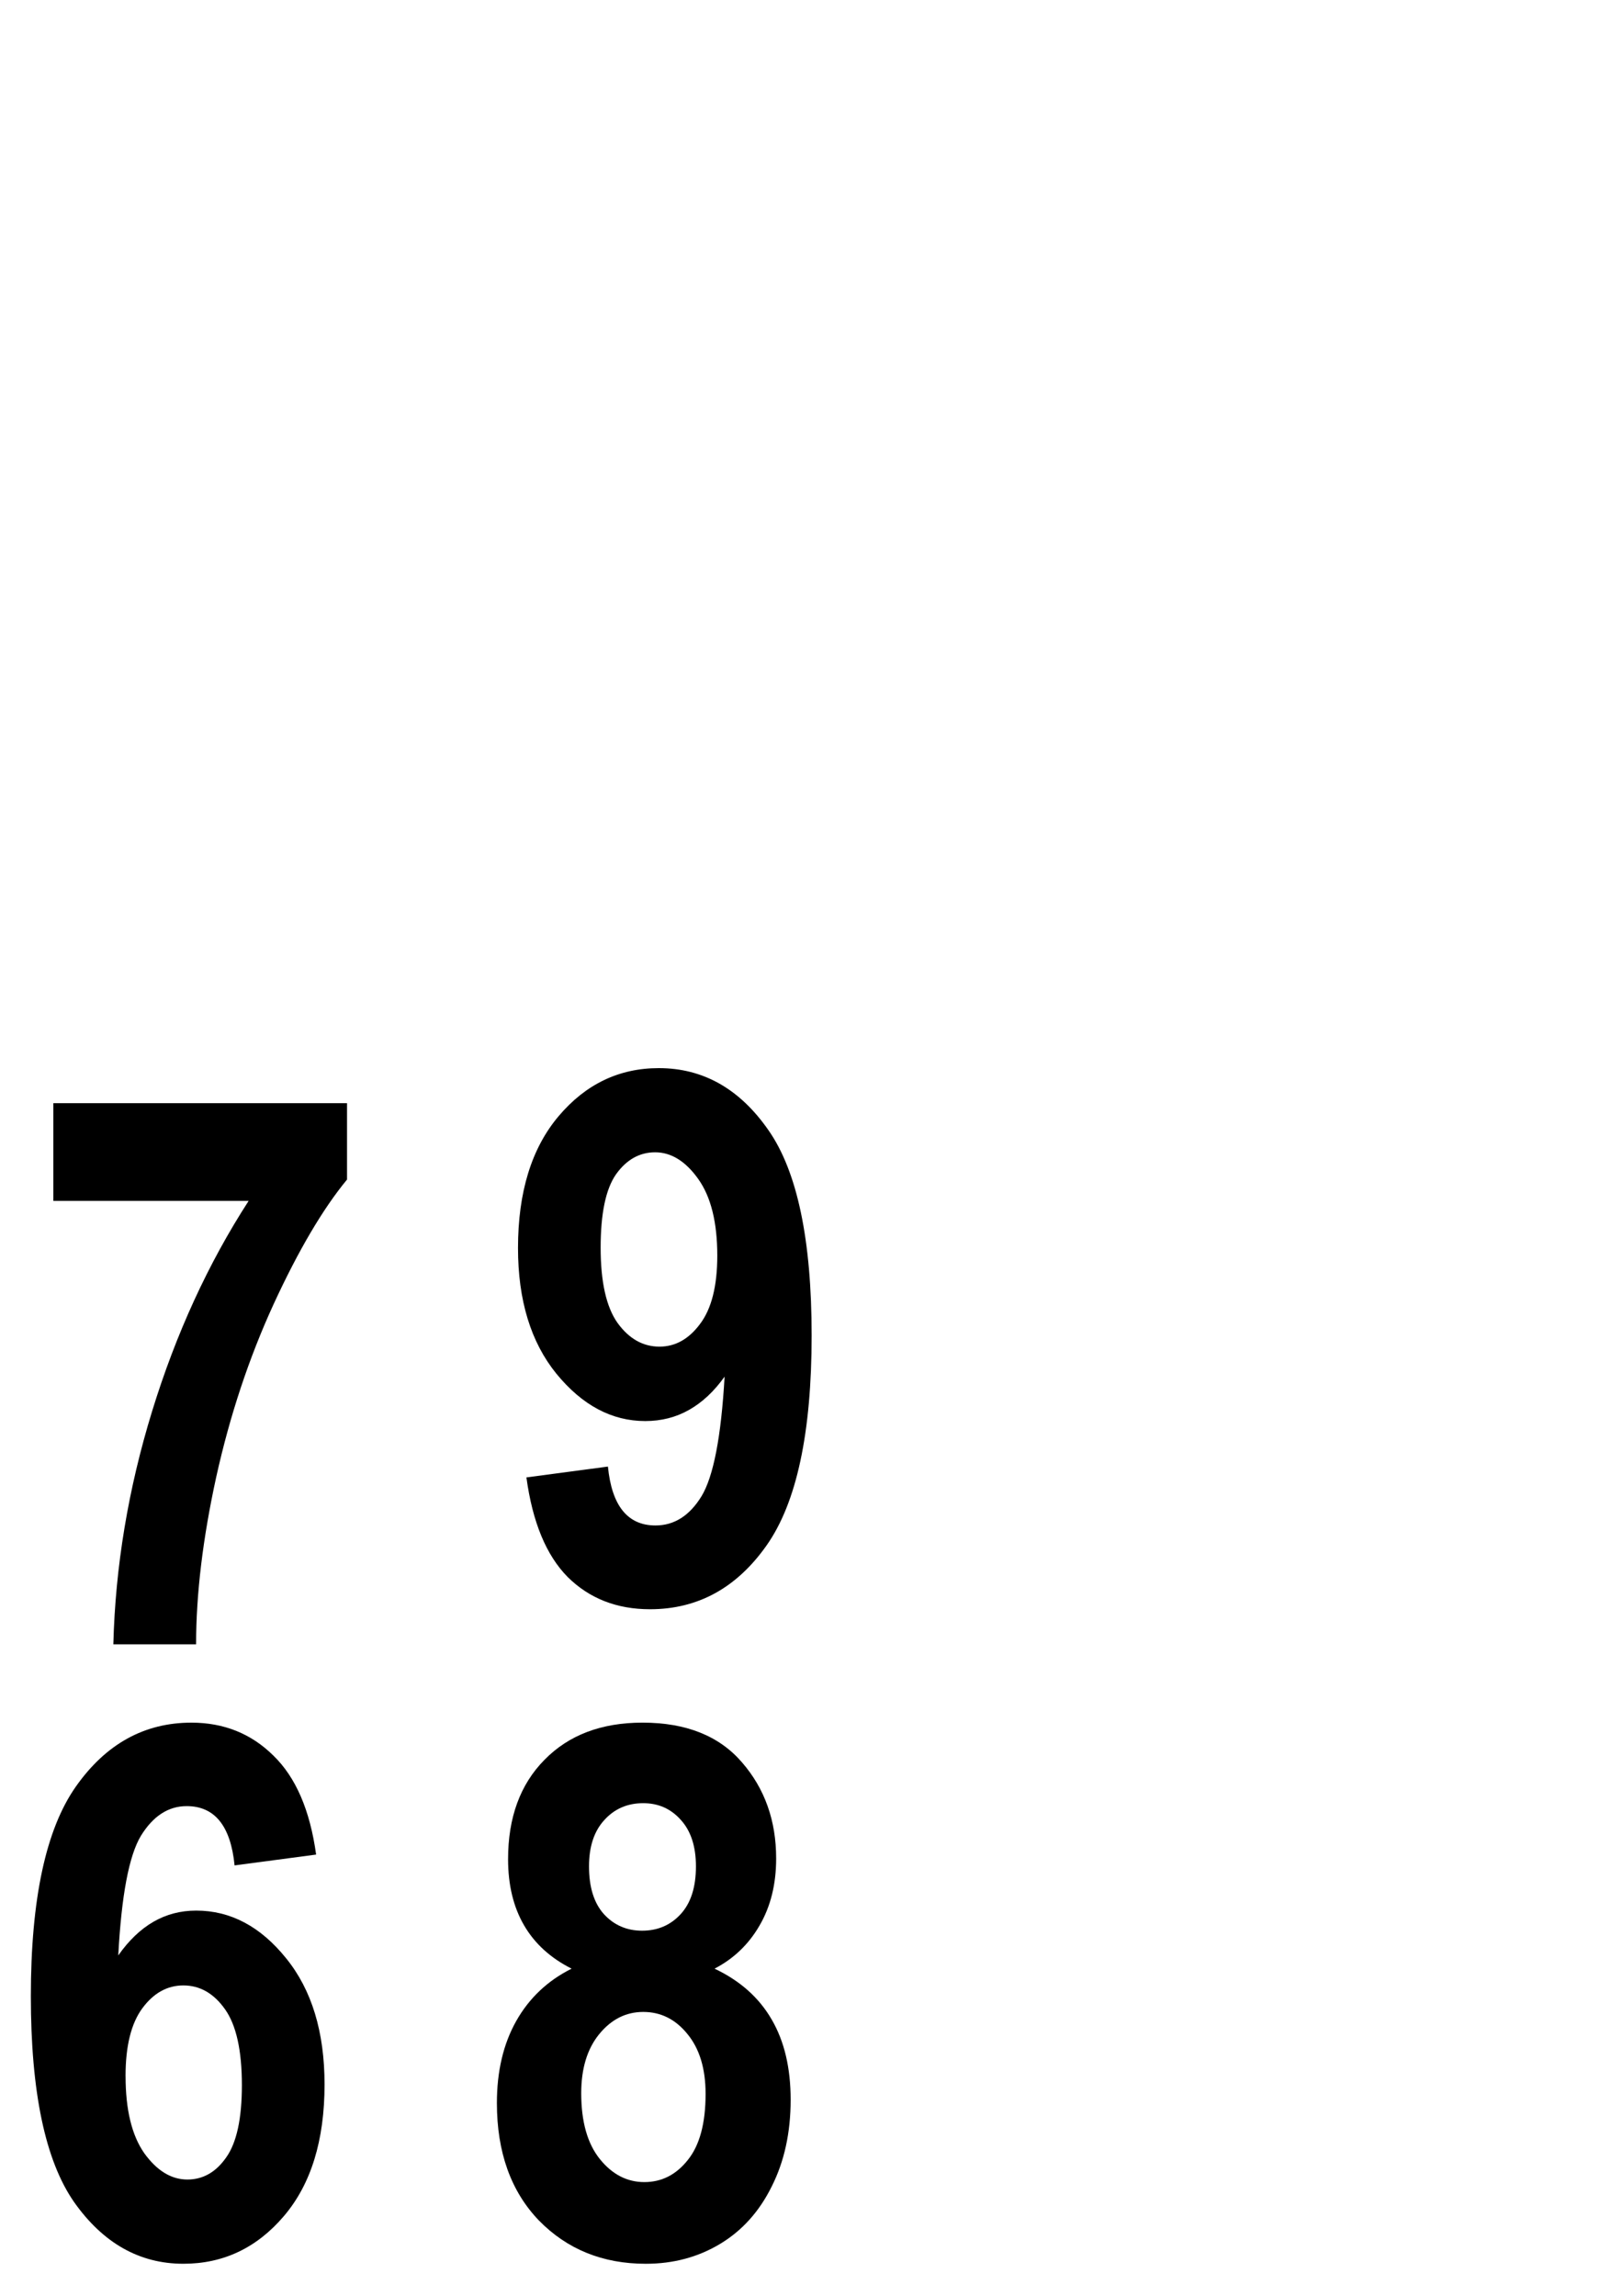 <?xml version="1.0" encoding="UTF-8" standalone="no"?>
<svg
   xmlns:dc="http://purl.org/dc/elements/1.1/"
   xmlns:cc="http://creativecommons.org/ns#"
   xmlns:rdf="http://www.w3.org/1999/02/22-rdf-syntax-ns#"
   xmlns:svg="http://www.w3.org/2000/svg"
   xmlns="http://www.w3.org/2000/svg"
   xmlns:sodipodi="http://sodipodi.sourceforge.net/DTD/sodipodi-0.dtd"
   xmlns:inkscape="http://www.inkscape.org/namespaces/inkscape"
   sodipodi:docname="6789.svg"
   inkscape:version="1.0beta1 (32d4812, 2019-09-19)"
   id="svg2230"
   version="1.1"
   viewBox="0 0 210 297"
   height="297mm"
   width="210mm">
  <defs
     id="defs2224" />
  <sodipodi:namedview
     inkscape:window-maximized="0"
     inkscape:window-y="23"
     inkscape:window-x="0"
     inkscape:window-height="907"
     inkscape:window-width="1600"
     showgrid="false"
     inkscape:document-rotation="0"
     inkscape:current-layer="layer1"
     inkscape:document-units="mm"
     inkscape:cy="560"
     inkscape:cx="400"
     inkscape:zoom="0.35"
     inkscape:pageshadow="2"
     inkscape:pageopacity="0.0"
     borderopacity="1.0"
     bordercolor="#666666"
     pagecolor="#ffffff"
     id="base" />
  <g
     id="layer1"
     inkscape:groupmode="layer"
     inkscape:label="Ebene 1">
    <g
       aria-label="6"
       transform="matrix(3.954,0,0,3.907,-518.016,-654.867)"
       style="font-style:normal;font-weight:normal;font-size:24.512px;line-height:1.25;font-family:sans-serif;-inkscape-font-specification:'Arial Narrow';letter-spacing:0px;word-spacing:0px;fill:#000000;fill-opacity:1;stroke:none;stroke-width:0.162"
       id="text3743-4-6-8-04">
      <path
         d="m 141.356,229.021 -2.669,0.359 q -0.192,-1.963 -1.568,-1.963 -0.898,0 -1.496,0.981 -0.586,0.981 -0.742,3.962 0.515,-0.742 1.149,-1.113 0.634,-0.371 1.4,-0.371 1.688,0 2.944,1.58 1.257,1.568 1.257,4.177 0,2.777 -1.329,4.357 -1.329,1.58 -3.291,1.58 -2.154,0 -3.579,-2.047 -1.412,-2.059 -1.412,-6.81 0,-4.823 1.472,-6.942 1.472,-2.118 3.782,-2.118 1.592,0 2.681,1.089 1.101,1.077 1.4,3.279 z m -6.236,7.337 q 0,1.664 0.61,2.549 0.622,0.874 1.412,0.874 0.766,0 1.269,-0.73 0.515,-0.73 0.515,-2.394 0,-1.724 -0.551,-2.513 -0.551,-0.79 -1.364,-0.79 -0.79,0 -1.341,0.754 -0.551,0.754 -0.551,2.25 z"
         style="font-style:normal;font-variant:normal;font-weight:bold;font-stretch:condensed;font-family:Arial;-inkscape-font-specification:'Arial Bold Condensed';stroke-width:0.162"
         id="path4560"
         inkscape:connector-curvature="0" />
    </g>
    <g
       aria-label="8"
       transform="matrix(4.017,0,0,3.907,-632.788,-657.729)"
       style="font-style:normal;font-weight:normal;font-size:24.496px;line-height:1.25;font-family:sans-serif;-inkscape-font-specification:'Arial Narrow';letter-spacing:0px;word-spacing:0px;fill:#000000;fill-opacity:1;stroke:none;stroke-width:0.162"
       id="text3743-4-6-8-23">
      <path
         d="m 175.938,233.53 q -1.017,-0.526 -1.531,-1.435 -0.514,-0.909 -0.514,-2.189 0,-2.069 1.172,-3.289 1.172,-1.232 3.158,-1.232 2.105,0 3.205,1.316 1.1,1.304 1.1,3.182 0,1.28 -0.538,2.225 -0.526,0.933 -1.447,1.423 1.232,0.598 1.842,1.686 0.61,1.076 0.61,2.655 0,1.627 -0.61,2.871 -0.598,1.244 -1.663,1.902 -1.065,0.658 -2.392,0.658 -2.081,0 -3.445,-1.435 -1.352,-1.447 -1.352,-3.887 0,-1.579 0.622,-2.715 0.622,-1.136 1.782,-1.734 z m 0.562,-3.385 q 0,1.029 0.478,1.579 0.49,0.55 1.232,0.55 0.754,0 1.244,-0.55 0.49,-0.55 0.49,-1.579 0,-0.993 -0.49,-1.543 -0.478,-0.55 -1.208,-0.55 -0.765,0 -1.256,0.562 -0.49,0.55 -0.49,1.531 z m -0.251,7.511 q 0,1.411 0.598,2.177 0.598,0.765 1.435,0.765 0.837,0 1.399,-0.73 0.574,-0.73 0.574,-2.189 0,-1.256 -0.586,-1.985 -0.574,-0.73 -1.423,-0.73 -0.837,0 -1.423,0.742 -0.574,0.73 -0.574,1.95 z"
         style="font-style:normal;font-variant:normal;font-weight:bold;font-stretch:condensed;font-family:Arial;-inkscape-font-specification:'Arial Bold Condensed';stroke-width:0.162"
         id="path4563"
         inkscape:connector-curvature="0" />
    </g>
    <g
       aria-label="7"
       transform="matrix(3.892,0,0,3.907,-592.222,-742.245)"
       style="font-style:normal;font-weight:normal;font-size:25.377px;line-height:1.25;font-family:sans-serif;-inkscape-font-specification:'Arial Narrow';letter-spacing:0px;word-spacing:0px;fill:#000000;fill-opacity:1;stroke:none;stroke-width:0.168"
       id="text3743-4-6-8-76">
      <path
         d="m 153.937,229.741 v -3.234 h 9.764 v 2.528 q -1.202,1.45 -2.441,4.126 -1.227,2.664 -1.908,5.725 -0.669,3.048 -0.669,5.539 h -2.751 q 0.099,-3.866 1.289,-7.72 1.19,-3.854 3.209,-6.964 z"
         style="font-style:normal;font-variant:normal;font-weight:bold;font-stretch:condensed;font-family:Arial;-inkscape-font-specification:'Arial Bold Condensed';stroke-width:0.168"
         id="path4566"
         inkscape:connector-curvature="0" />
    </g>
    <g
       aria-label="9"
       transform="matrix(3.956,0,0,3.907,-705.456,-748.022)"
       style="font-style:normal;font-weight:normal;font-size:24.496px;line-height:1.25;font-family:sans-serif;-inkscape-font-specification:'Arial Narrow';letter-spacing:0px;word-spacing:0px;fill:#000000;fill-opacity:1;stroke:none;stroke-width:0.162"
       id="text3743-4-6-8-621">
      <path
         d="m 195.542,240.376 2.667,-0.359 q 0.191,1.95 1.555,1.95 0.921,0 1.507,-0.969 0.586,-0.981 0.754,-3.959 -0.514,0.73 -1.16,1.1 -0.646,0.371 -1.435,0.371 -1.639,0 -2.906,-1.567 -1.256,-1.567 -1.256,-4.162 0,-2.775 1.328,-4.366 1.328,-1.591 3.277,-1.591 2.177,0 3.588,2.057 1.411,2.045 1.411,6.794 0,4.832 -1.471,6.949 -1.471,2.117 -3.815,2.117 -1.627,0 -2.691,-1.065 -1.053,-1.076 -1.352,-3.301 z m 6.244,-7.344 q 0,-1.651 -0.622,-2.536 -0.622,-0.885 -1.411,-0.885 -0.765,0 -1.28,0.73 -0.502,0.73 -0.502,2.428 0,1.698 0.55,2.488 0.562,0.789 1.375,0.789 0.777,0 1.328,-0.754 0.562,-0.754 0.562,-2.261 z"
         style="font-style:normal;font-variant:normal;font-weight:bold;font-stretch:condensed;font-family:Arial;-inkscape-font-specification:'Arial Bold Condensed';stroke-width:0.162"
         id="path4569"
         inkscape:connector-curvature="0" />
    </g>
  </g>
</svg>
